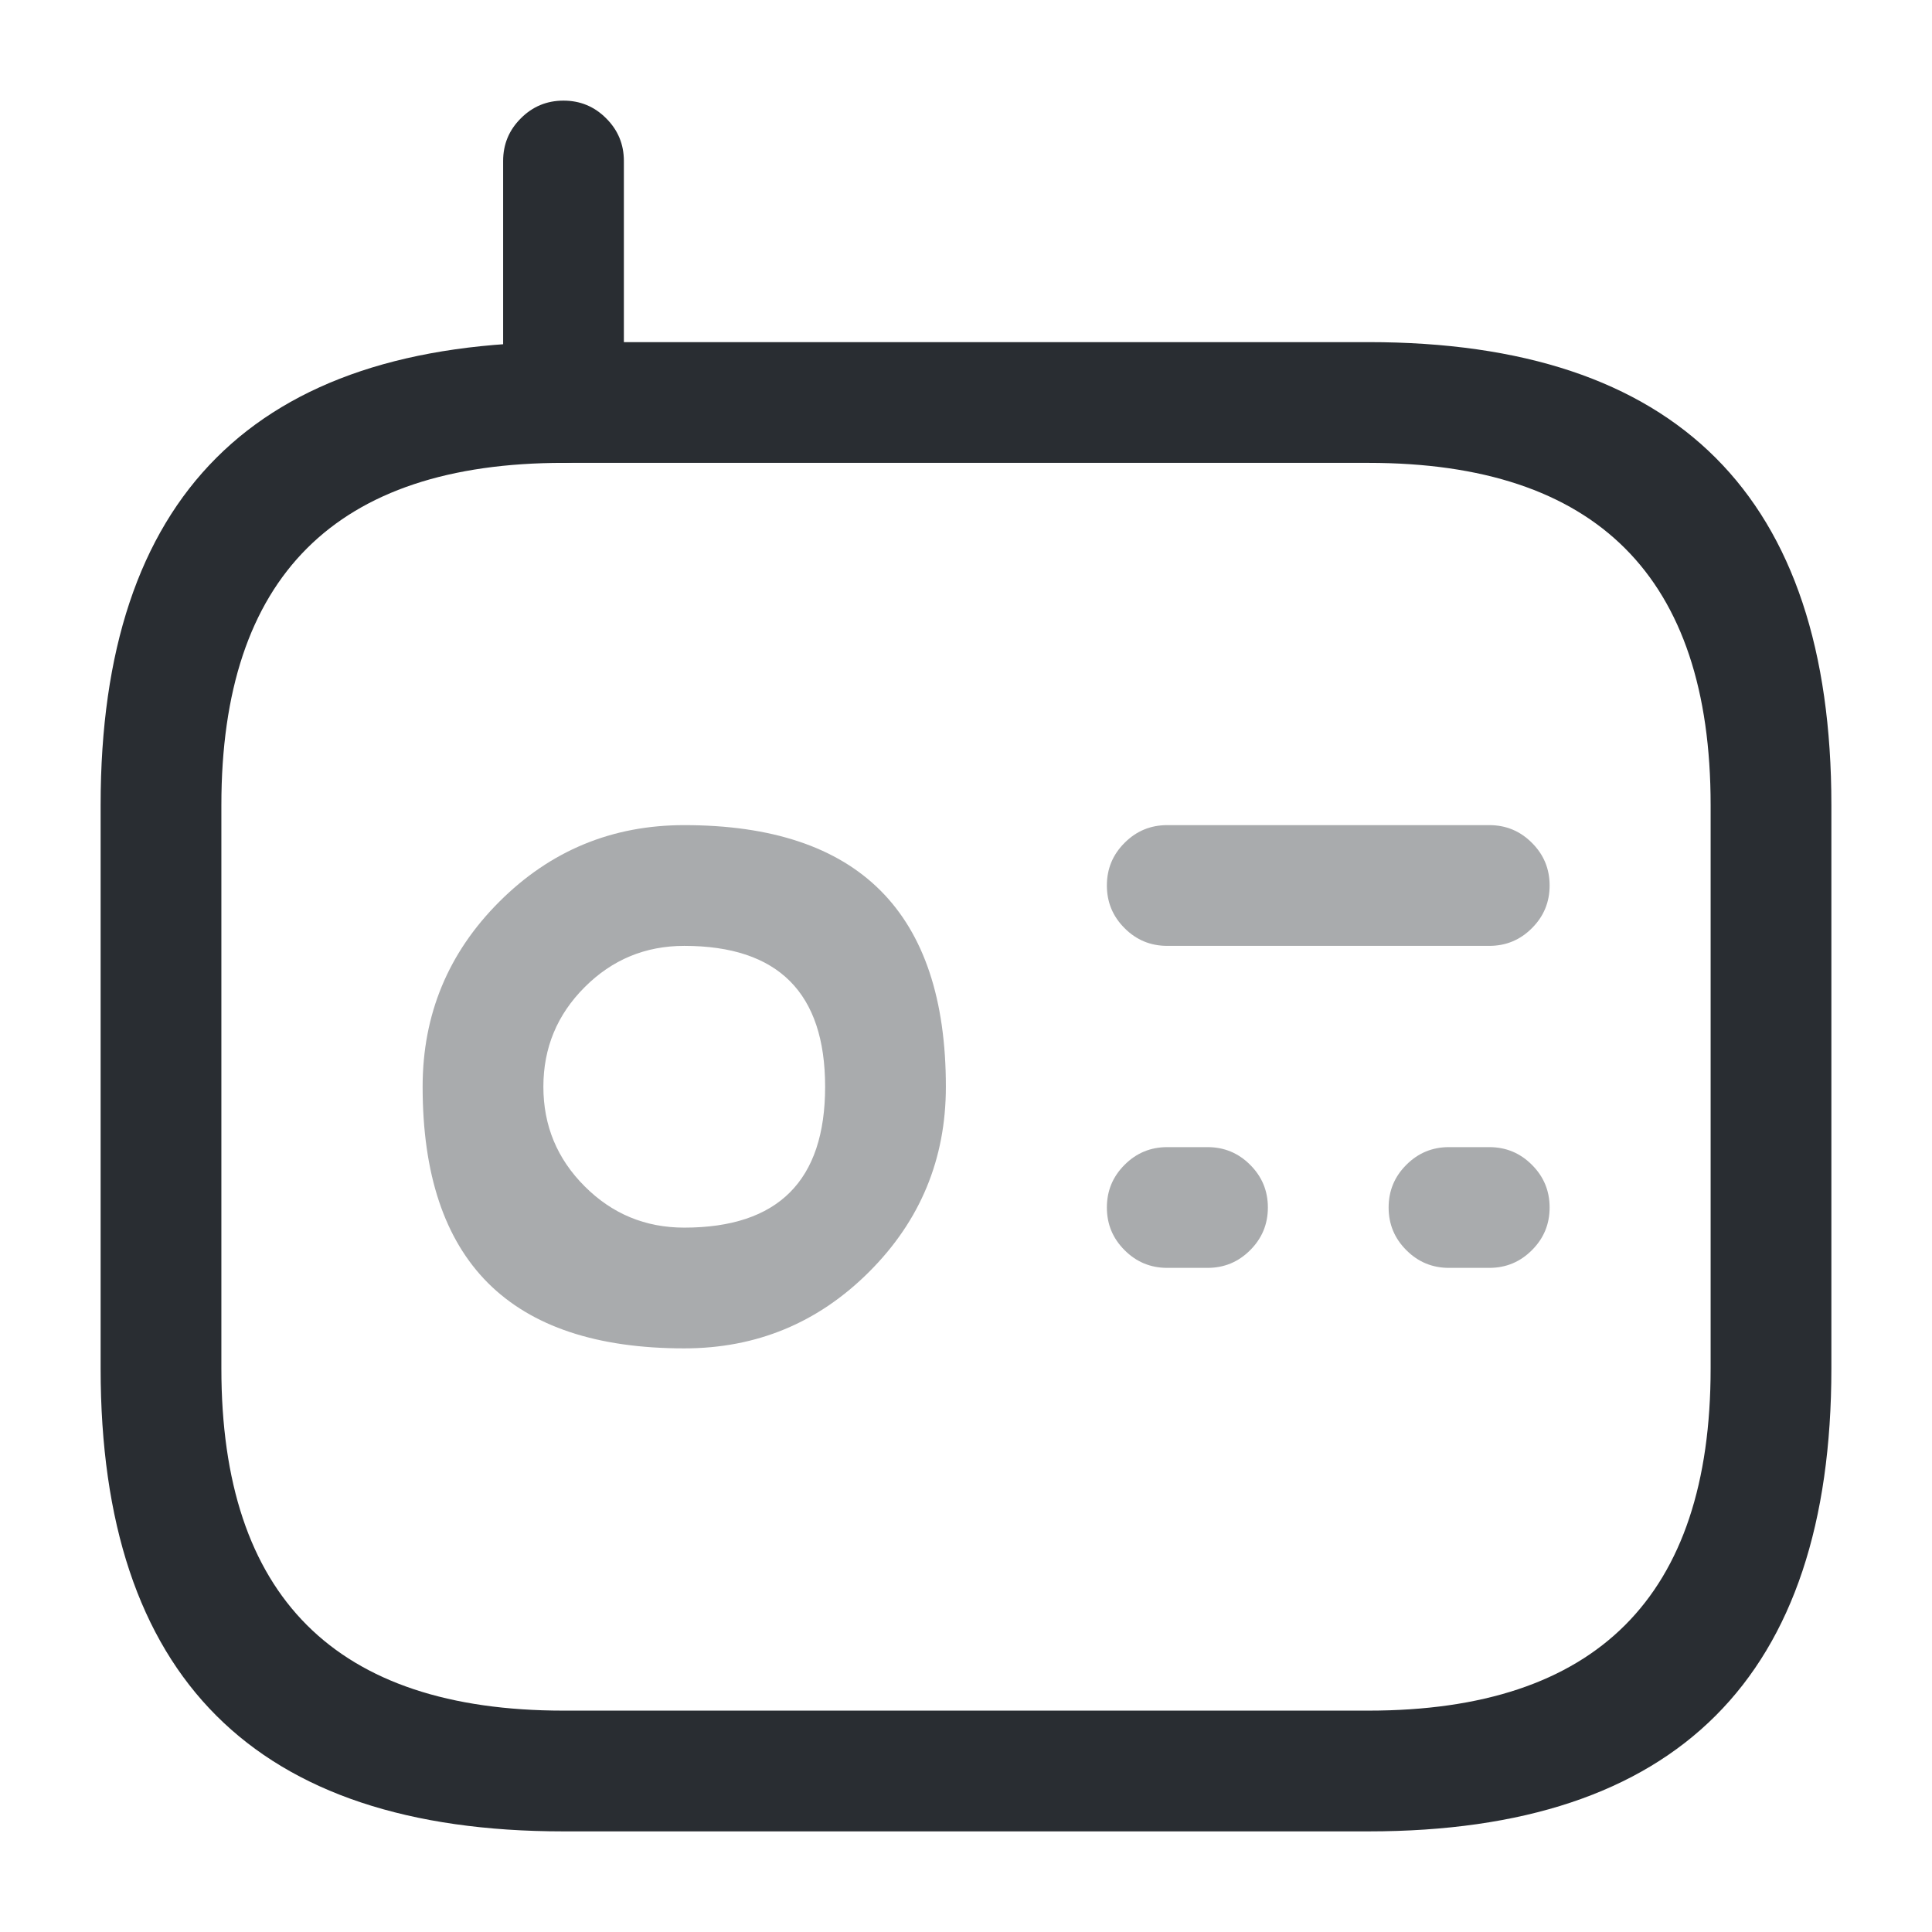 <svg xmlns="http://www.w3.org/2000/svg" width="24" height="24" viewBox="0 0 24 24">
  <defs/>
  <path fill="#292D32" d="M17,4.25 Q22.75,4.25 22.75,10 L22.75,17 Q22.75,22.75 17,22.75 L7,22.75 Q1.25,22.75 1.25,17 L1.25,10 Q1.25,4.25 7,4.25 Z M17,5.75 L7,5.75 Q2.75,5.75 2.75,10 L2.75,17 Q2.75,21.25 7,21.25 L17,21.25 Q21.25,21.25 21.25,17 L21.25,10 Q21.25,5.75 17,5.75 Z"/>
  <path fill="#292D32" d="M7.75,2 L7.75,5 Q7.75,5.311 7.53,5.53 Q7.311,5.75 7,5.75 Q6.689,5.75 6.47,5.53 Q6.25,5.311 6.25,5 L6.25,2 Q6.25,1.689 6.47,1.47 Q6.689,1.25 7,1.25 Q7.311,1.25 7.53,1.47 Q7.75,1.689 7.75,2 Z"/>
  <path fill="#292D32" opacity="0.4" d="M8.5,16.75 Q6.875,16.75 6.062,15.938 Q5.25,15.125 5.25,13.5 Q5.25,12.154 6.202,11.202 Q7.154,10.25 8.5,10.25 Q11.75,10.25 11.75,13.5 Q11.75,14.846 10.798,15.798 Q9.846,16.75 8.5,16.75 Z M8.5,15.25 Q10.25,15.25 10.25,13.5 Q10.25,11.75 8.5,11.75 Q7.775,11.75 7.263,12.263 Q6.75,12.775 6.75,13.5 Q6.75,14.225 7.263,14.737 Q7.775,15.25 8.5,15.25 Z"/>
  <path fill="#292D32" opacity="0.4" d="M14.5,10.25 L18.5,10.25 Q18.811,10.25 19.03,10.47 Q19.25,10.689 19.25,11 Q19.25,11.311 19.03,11.53 Q18.811,11.75 18.5,11.75 L14.5,11.75 Q14.189,11.75 13.97,11.53 Q13.75,11.311 13.75,11 Q13.75,10.689 13.97,10.47 Q14.189,10.25 14.5,10.25 Z"/>
  <path fill="#292D32" opacity="0.4" d="M14.5,14.25 L15,14.25 Q15.311,14.25 15.53,14.47 Q15.75,14.689 15.75,15 Q15.75,15.311 15.53,15.53 Q15.311,15.75 15,15.75 L14.5,15.75 Q14.189,15.75 13.97,15.53 Q13.75,15.311 13.75,15 Q13.75,14.689 13.97,14.47 Q14.189,14.25 14.5,14.25 Z"/>
  <path fill="#292D32" opacity="0.4" d="M18,14.25 L18.5,14.25 Q18.811,14.25 19.03,14.47 Q19.25,14.689 19.25,15 Q19.25,15.311 19.03,15.53 Q18.811,15.75 18.5,15.75 L18,15.75 Q17.689,15.75 17.47,15.53 Q17.25,15.311 17.25,15 Q17.25,14.689 17.47,14.47 Q17.689,14.25 18,14.25 Z"/>
</svg>

